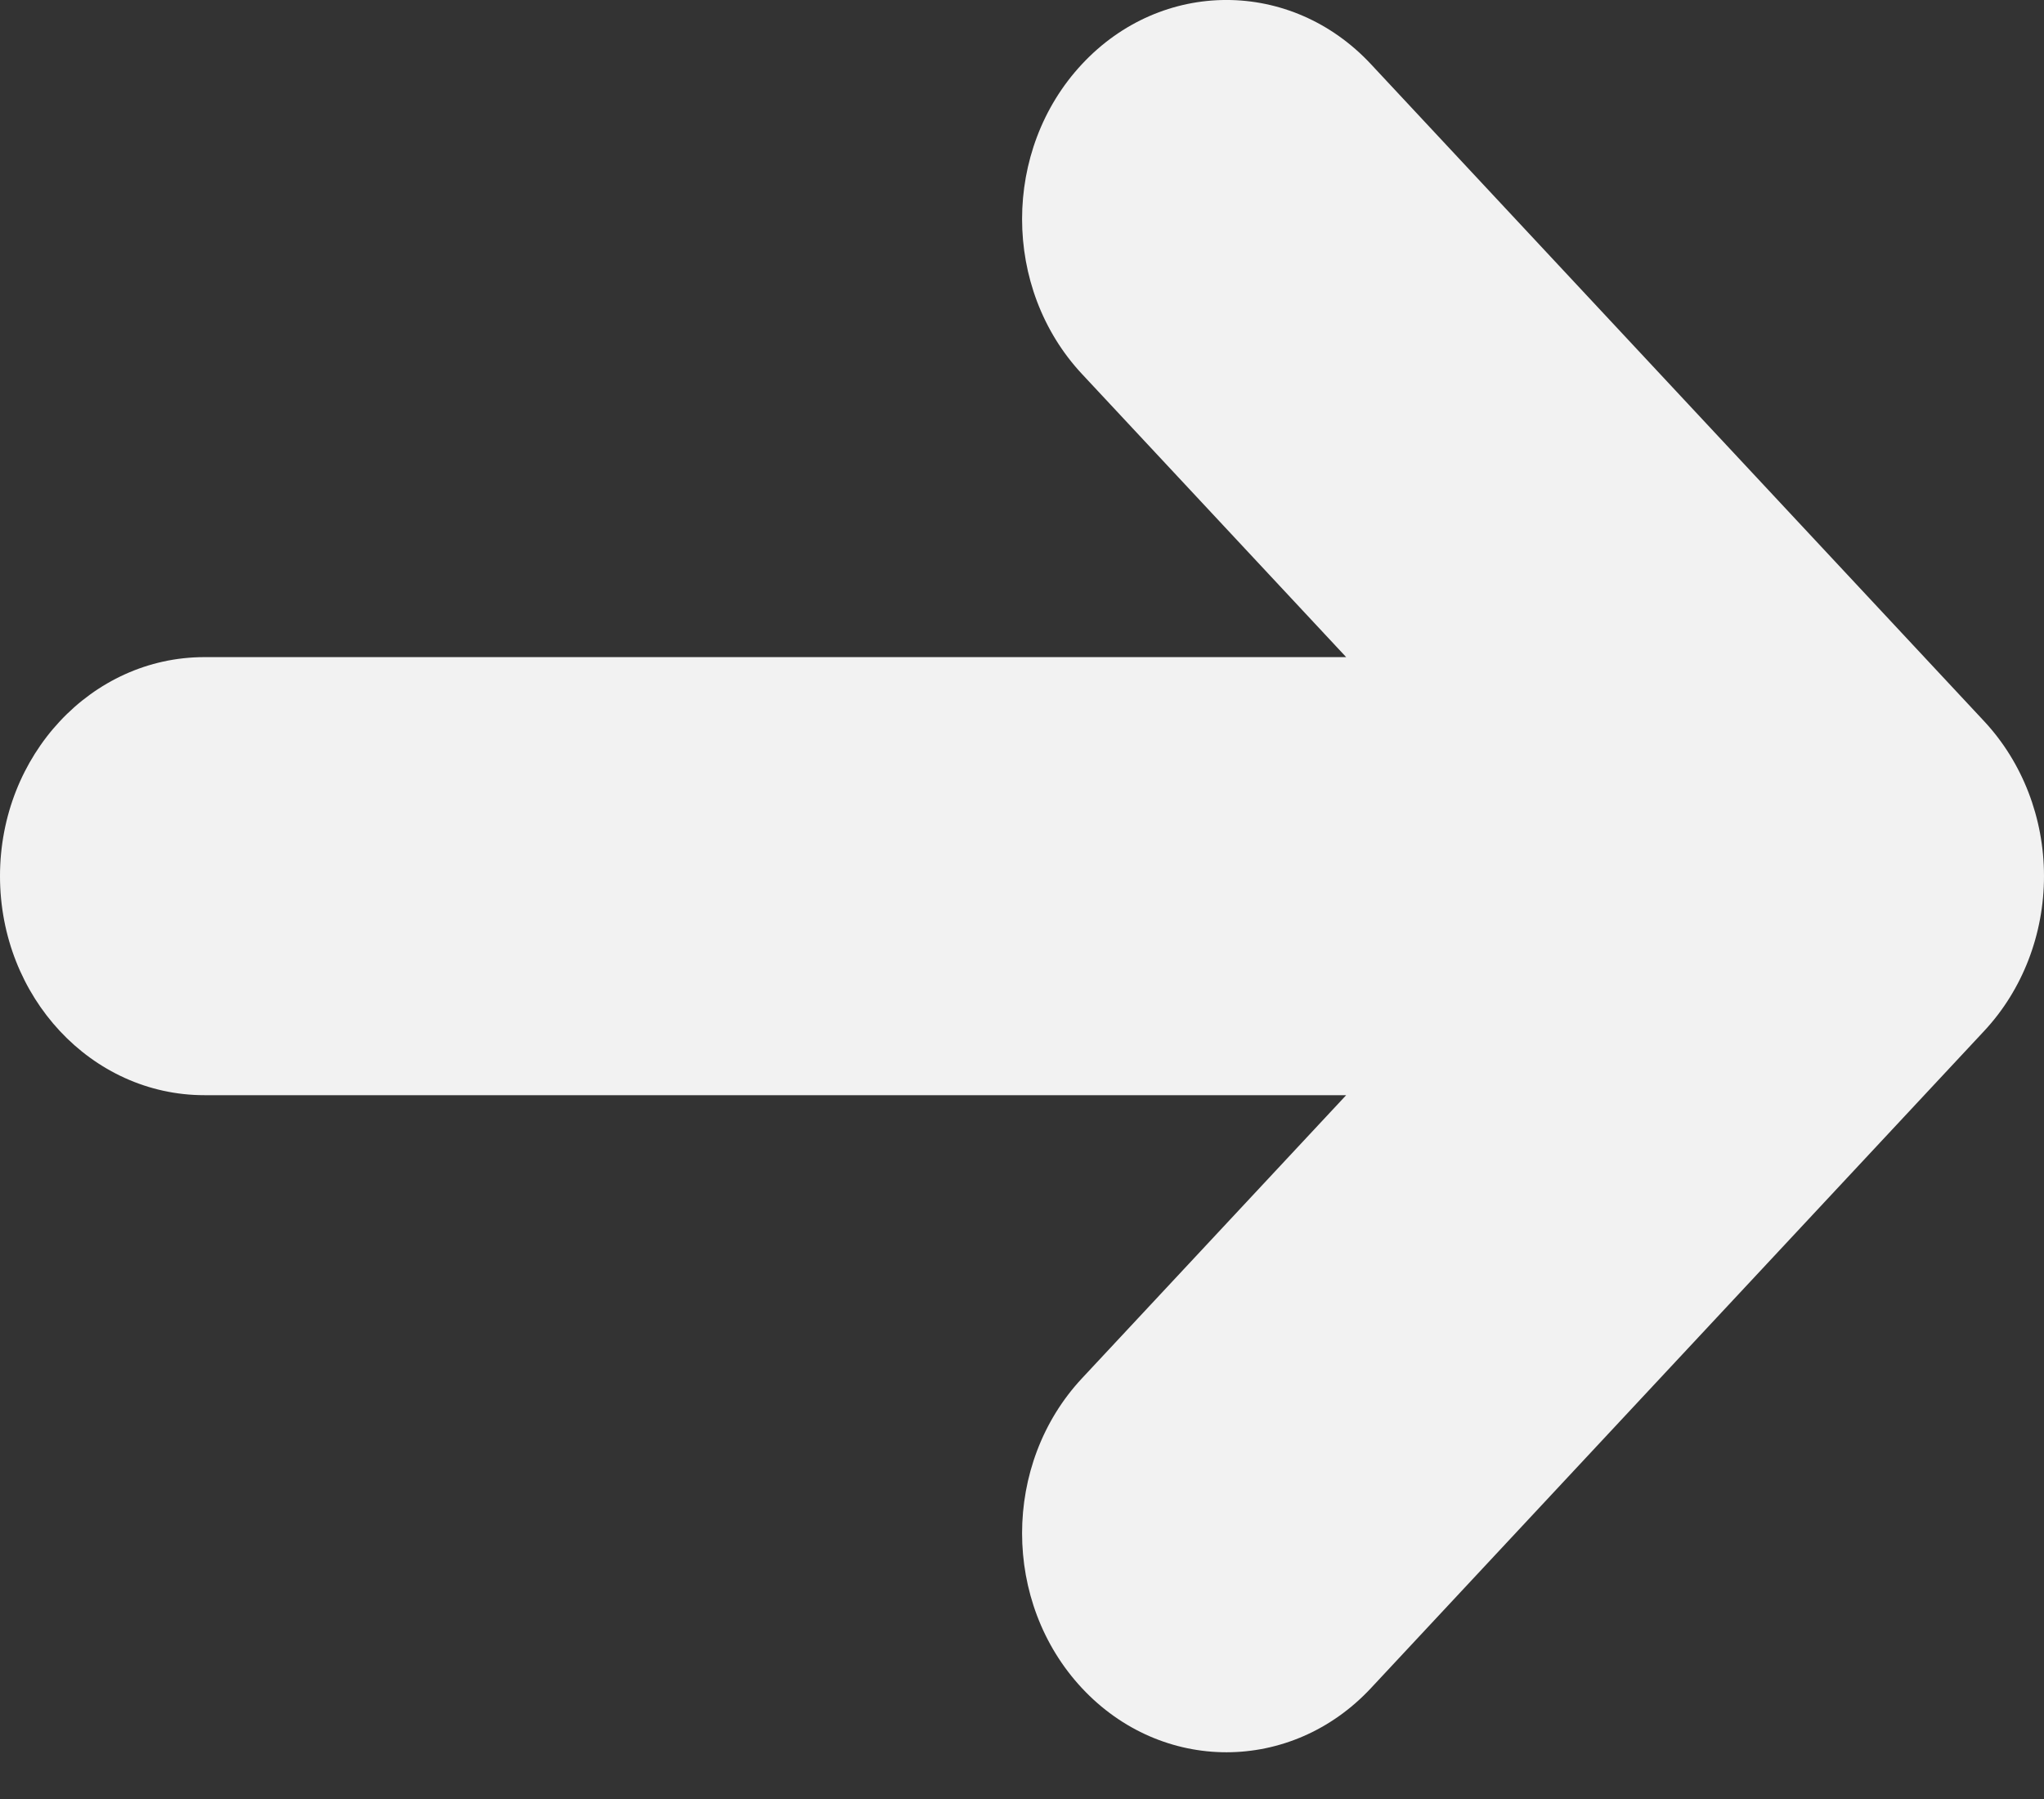 <svg width="25" height="22" viewBox="0 0 25 22" fill="none" xmlns="http://www.w3.org/2000/svg">
<rect x="0" y="0" width="25" height="22" fill="#333333" stroke="none"/>
<path fill-rule="evenodd" clip-rule="evenodd" d="M2.5 8.036C1.119 8.036 0 9.235 0 10.714C0 12.194 1.119 13.393 2.5 13.393L16.465 13.393L13.233 16.856C12.257 17.902 12.257 19.598 13.233 20.644C14.209 21.69 15.792 21.69 16.768 20.644L24.268 12.608C24.737 12.106 25 11.425 25 10.714C25 10.004 24.737 9.323 24.268 8.82L16.768 0.785C15.792 -0.262 14.209 -0.262 13.233 0.785C12.257 1.831 12.257 3.527 13.233 4.573L16.465 8.036L2.5 8.036Z" fill="#F2F2F2"/>
</svg>
